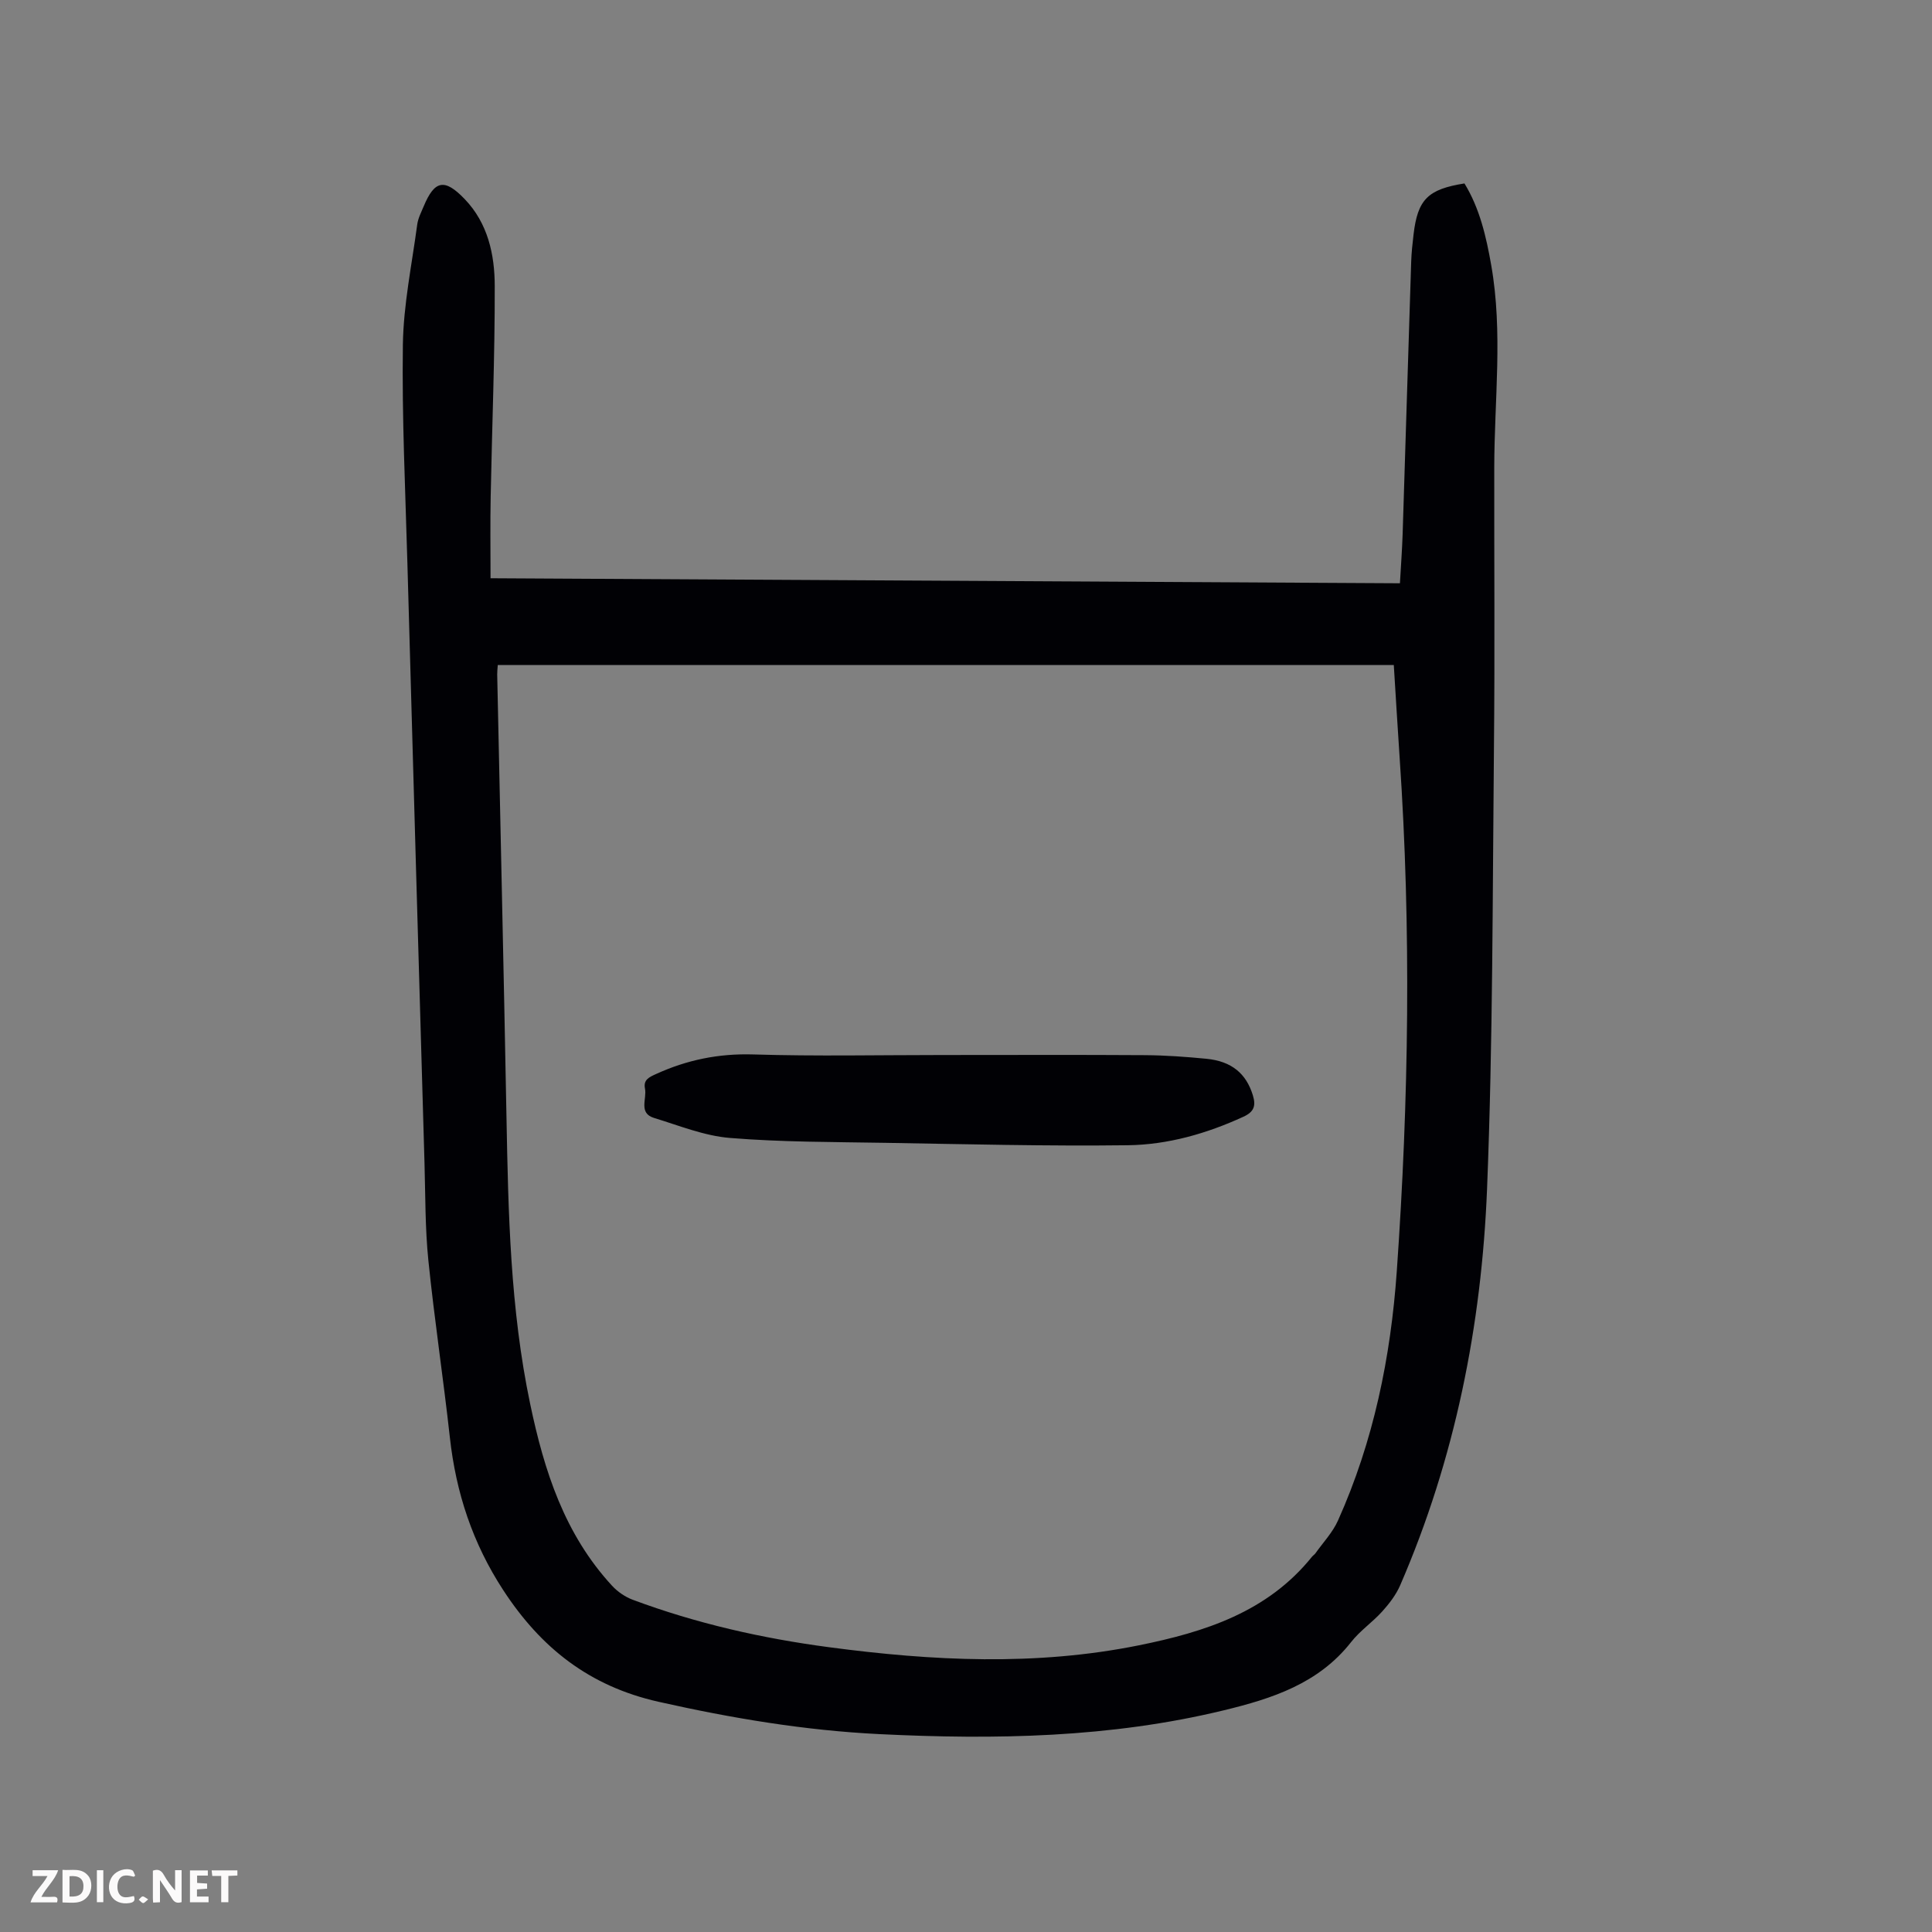 <svg enable-background="new 0 0 400 400" viewBox="0 0 400 400" xmlns="http://www.w3.org/2000/svg"><rect x="0" y="0" width="400" height="400" fill="#808080" stroke="none"/><g fill="#fbfafa"><path d="m37.59 393.81c-.92.31-1.52.05-2-.78-.7-1.2-1.52-2.34-2.47-3.78v4.59c-.55.03-.95.05-1.41.07-.03-.37-.06-.64-.06-.91 0-1.91 0-3.81 0-5.7 1.13-.41 1.77-.03 2.29.91.62 1.11 1.38 2.14 2.31 3.19v-4.2h1.35v6.61z"/><path d="m12.94 393.88v-6.75c1.9.19 3.93-.54 5.37 1.29.8 1.01.78 2.88.03 3.97-1.37 1.97-3.4 1.51-5.4 1.49m1.45-1.22c2.04.12 2.92-.58 2.89-2.21-.03-1.51-.98-2.19-2.89-2z"/><path d="m11.81 393.87h-5.49c.68-2.18 2.47-3.48 3.51-5.45h-3.08v-1.21h5.29c-.71 2.13-2.44 3.48-3.47 5.51.86 0 1.63.04 2.39-.01.79-.05 1.14.21.85 1.16"/><path d="m39.33 393.86v-6.61h3.7v1.07h-2.22v1.52c.68.04 1.34.09 2.07.13v1.07c-.72.05-1.38.09-2.1.14v1.48h2.4v1.19h-3.85z"/><path d="m27.71 388.56c-1.15-.3-2.46-.61-3.1.64-.37.73-.41 1.93-.06 2.67.63 1.35 1.99.93 3.17.68.35.94-.01 1.32-.93 1.46-1.62.25-3.05-.27-3.76-1.48-.73-1.24-.6-3.03.31-4.17.88-1.11 2.71-1.7 4-1.16.32.13.44.74.65 1.12-.1.08-.19.16-.28.24"/><path d="m49.15 387.24v1.07c-.59.02-1.17.05-1.87.08v5.44h-1.48v-5.44h-1.85c-.05-.4-.08-.73-.13-1.15z"/><path d="m20.06 387.21h1.33v6.62h-1.33z"/><path d="m30.68 393.25c-.49.38-.8.79-1.05.76-.32-.05-.6-.45-.9-.7.26-.24.51-.64.8-.67.29-.04.62.3 1.15.61"/></g><path d="m101.56 119.72c62.81.35 125.35.69 188.28 1.04.2-3.55.45-6.86.56-10.17.6-18.79 1.16-37.58 1.77-56.37.06-1.9.27-3.79.49-5.67.85-7.24 2.94-9.37 10.54-10.57 3.15 5.14 4.5 10.99 5.54 16.91 2.45 13.92.65 27.91.63 41.88-.03 19.13.13 38.26-.06 57.39-.3 30.66-.21 61.34-1.43 91.96-1.13 28.3-6.64 55.92-17.99 82.1-.86 1.98-2.26 3.8-3.72 5.42-2.02 2.24-4.61 3.99-6.45 6.35-6.74 8.58-16.32 11.68-26.3 14.1-23.51 5.71-47.4 6.12-71.38 4.94-15.45-.76-30.6-3.3-45.72-6.7-14.29-3.22-24.32-11.13-32.13-23.11-6.35-9.73-9.79-20.19-11.05-31.61-1.35-12.23-3.2-24.4-4.45-36.64-.68-6.66-.61-13.41-.8-20.12-1.2-41.39-2.39-82.77-3.54-124.16-.42-15.1-1.15-30.21-.94-45.3.12-8.31 1.86-16.6 2.97-24.89.17-1.3.82-2.54 1.34-3.78 2.26-5.42 4.33-5.84 8.5-1.49 4.8 5 6.2 11.48 6.21 17.98.03 14.53-.56 29.07-.84 43.6-.11 5.46-.03 10.93-.03 16.91zm1.5 17.97c-.06.86-.13 1.4-.12 1.93.64 30.54 1.35 61.08 1.92 91.62.37 19.91.78 39.74 4.9 59.4 2.92 13.96 7.13 27 16.95 37.66 1.15 1.25 2.72 2.33 4.31 2.92 13.14 4.9 26.75 7.98 40.64 9.82 21.38 2.84 42.76 3.92 64.11-.39 13.67-2.76 26.64-6.88 35.86-18.34.21-.26.52-.44.71-.71 1.59-2.24 3.57-4.32 4.67-6.78 7.37-16.41 10.93-33.82 12.18-51.63 2.49-35.41 3.01-70.87.59-106.32-.43-6.34-.8-12.68-1.21-19.19-61.91.01-123.52.01-185.51.01z" fill="#010105"/><path d="m195.15 218.43c13.98 0 27.96-.06 41.94.03 4.24.03 8.49.34 12.71.75 5.24.52 8.22 3.09 9.59 7.55.67 2.19.25 3.44-1.96 4.45-7.62 3.5-15.64 5.79-23.92 5.9-16.74.21-33.48-.22-50.23-.5-10.72-.18-21.48-.14-32.15-1.01-5.32-.43-10.52-2.56-15.71-4.14-3.28-1-1.46-3.97-1.88-6.06-.38-1.85.86-2.39 2.3-3.04 6.39-2.92 12.94-4.26 20.07-4.05 13.06.4 26.16.12 39.24.12z" fill="#010105"/></svg>